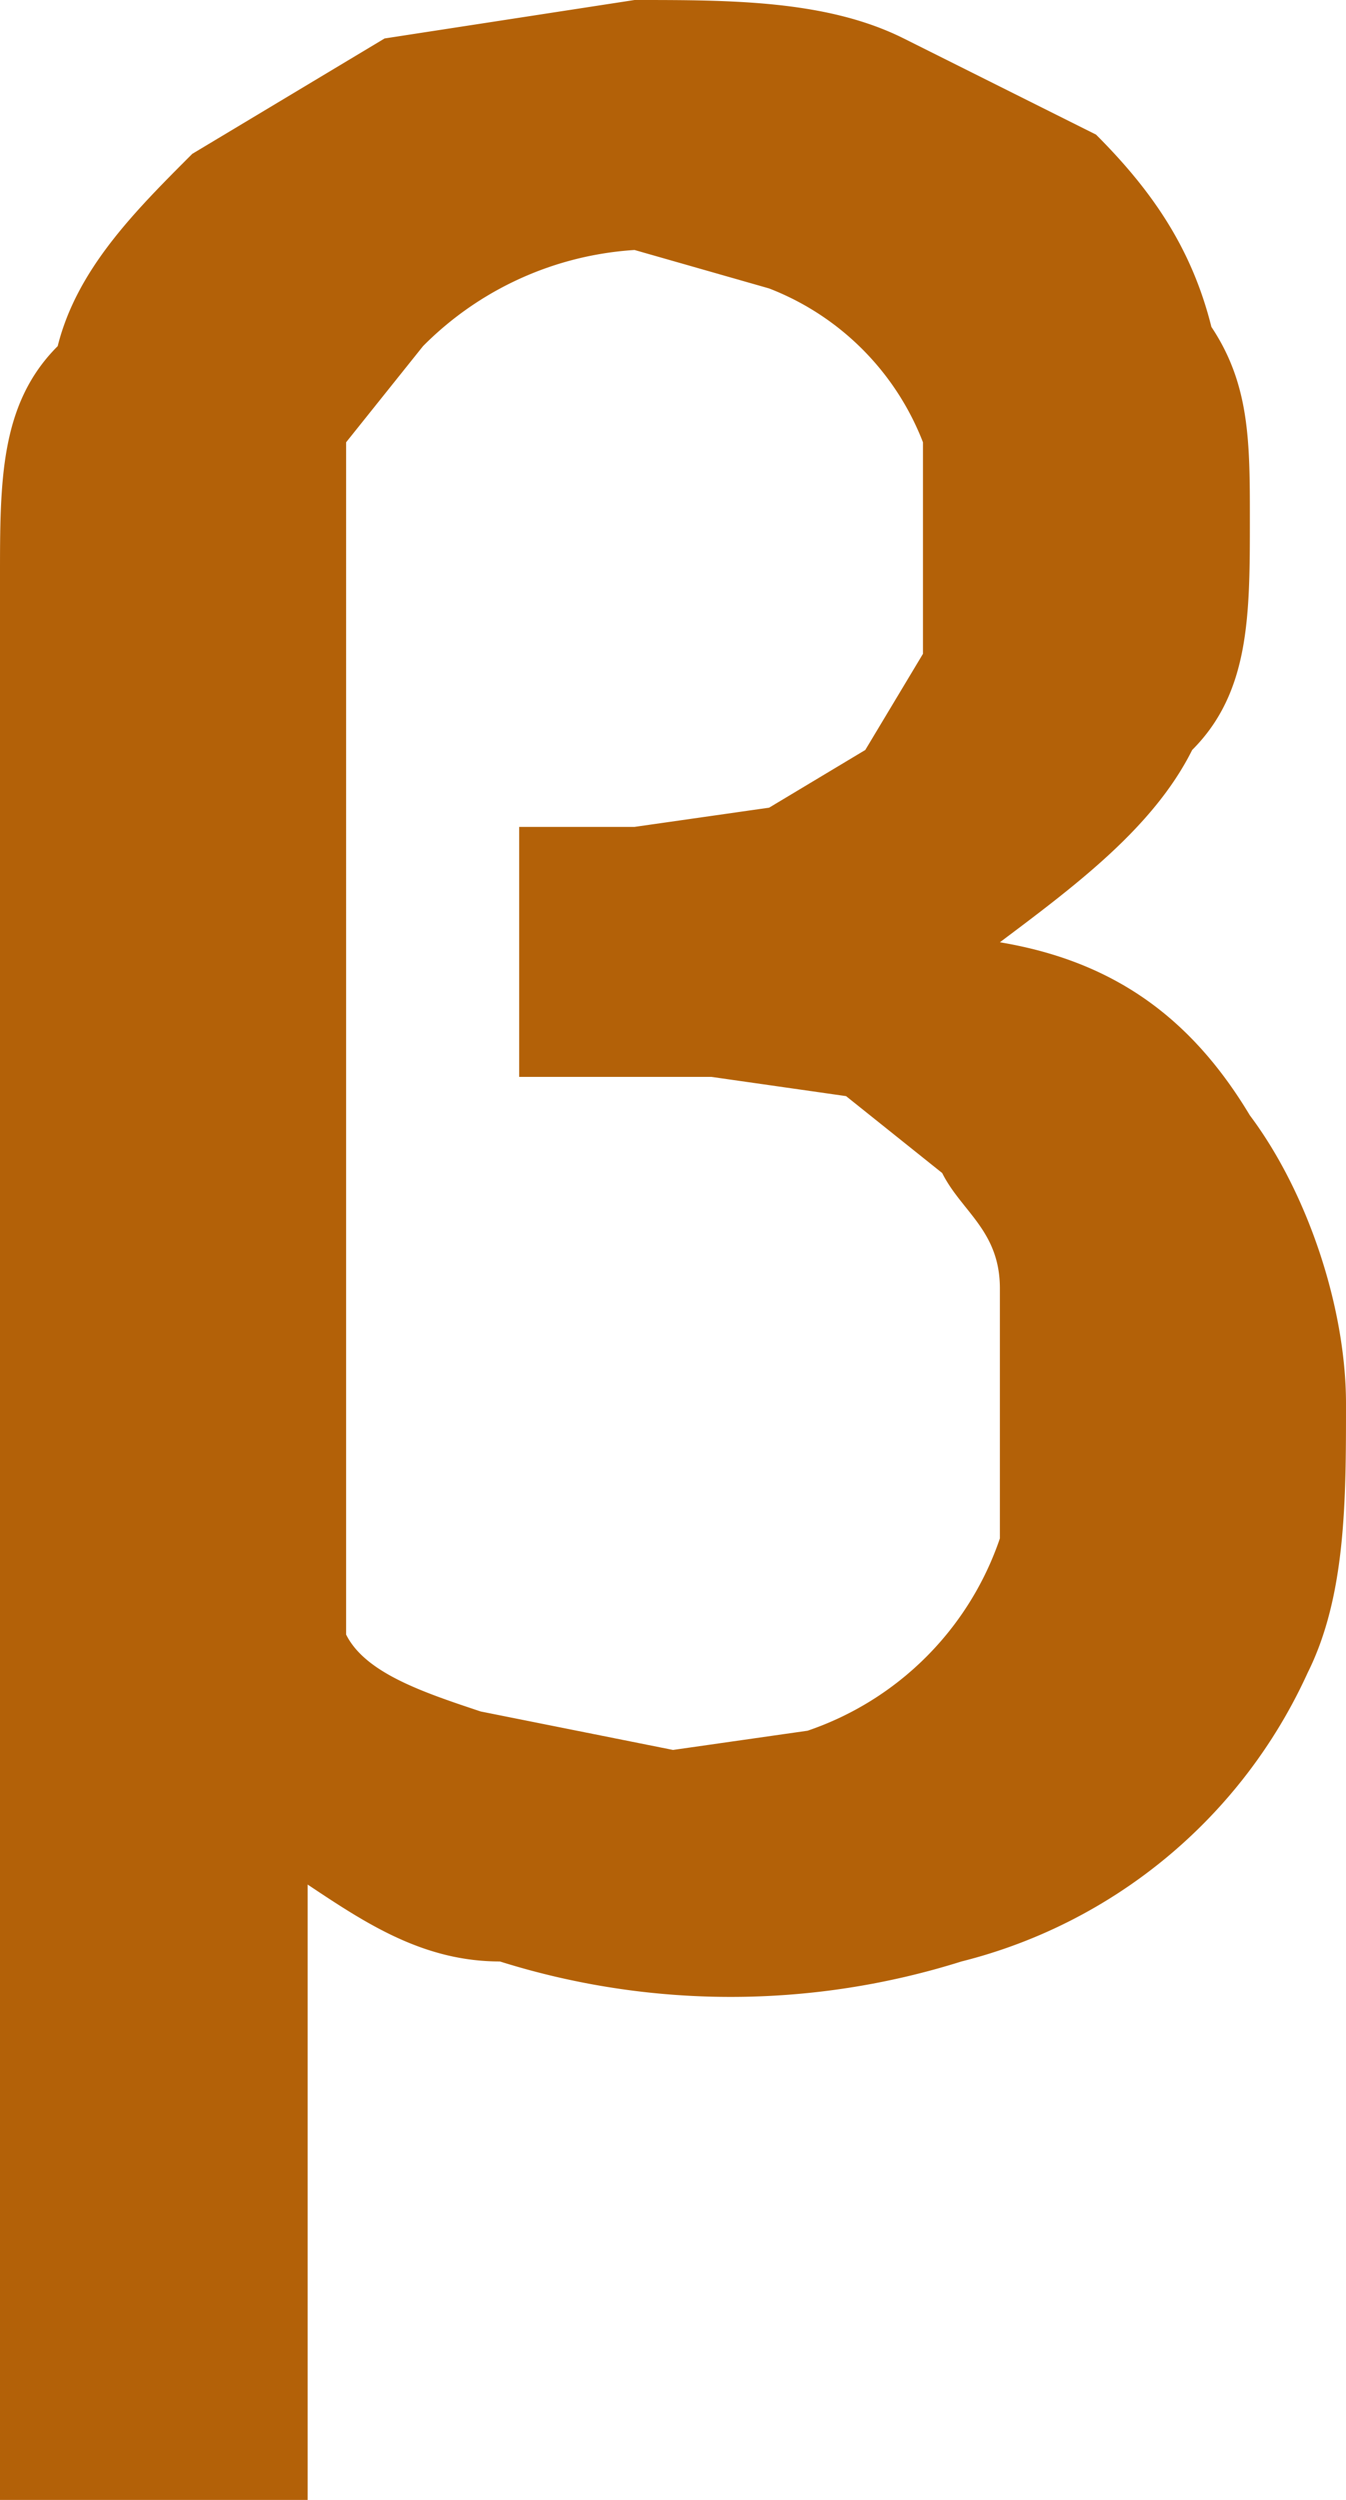 <svg width="7" height="13" xmlns="http://www.w3.org/2000/svg">
  <path d="M3.3 0c.5 0 1 0 1.4.2l1 .5c.3.3.5.6.6 1 .2.3.2.6.2 1 0 .5 0 .9-.3 1.2-.2.4-.6.7-1 1 .6.1 1 .4 1.3.9.3.4.5 1 .5 1.5s0 1-.2 1.4A2.7 2.7 0 0 1 5 10.2a4 4 0 0 1-2.4 0c-.4 0-.7-.2-1-.4V13H0V3c0-.5 0-.9.3-1.2.1-.4.4-.7.7-1l1-.6L3.3 0zm0 4.3l.7-.1.5-.3.3-.5v-.6-.5a1.4 1.4 0 0 0-.8-.8l-.7-.2a1.7 1.7 0 0 0-1.1.5l-.4.5V8.5c.1.2.4.3.7.4l1 .2.7-.1a1.6 1.6 0 0 0 1-1v-.7-.6c0-.3-.2-.4-.3-.6l-.5-.4-.7-.1h-1V4.3h.6z" fill="#B36108" fill-rule="evenodd"/>
</svg>